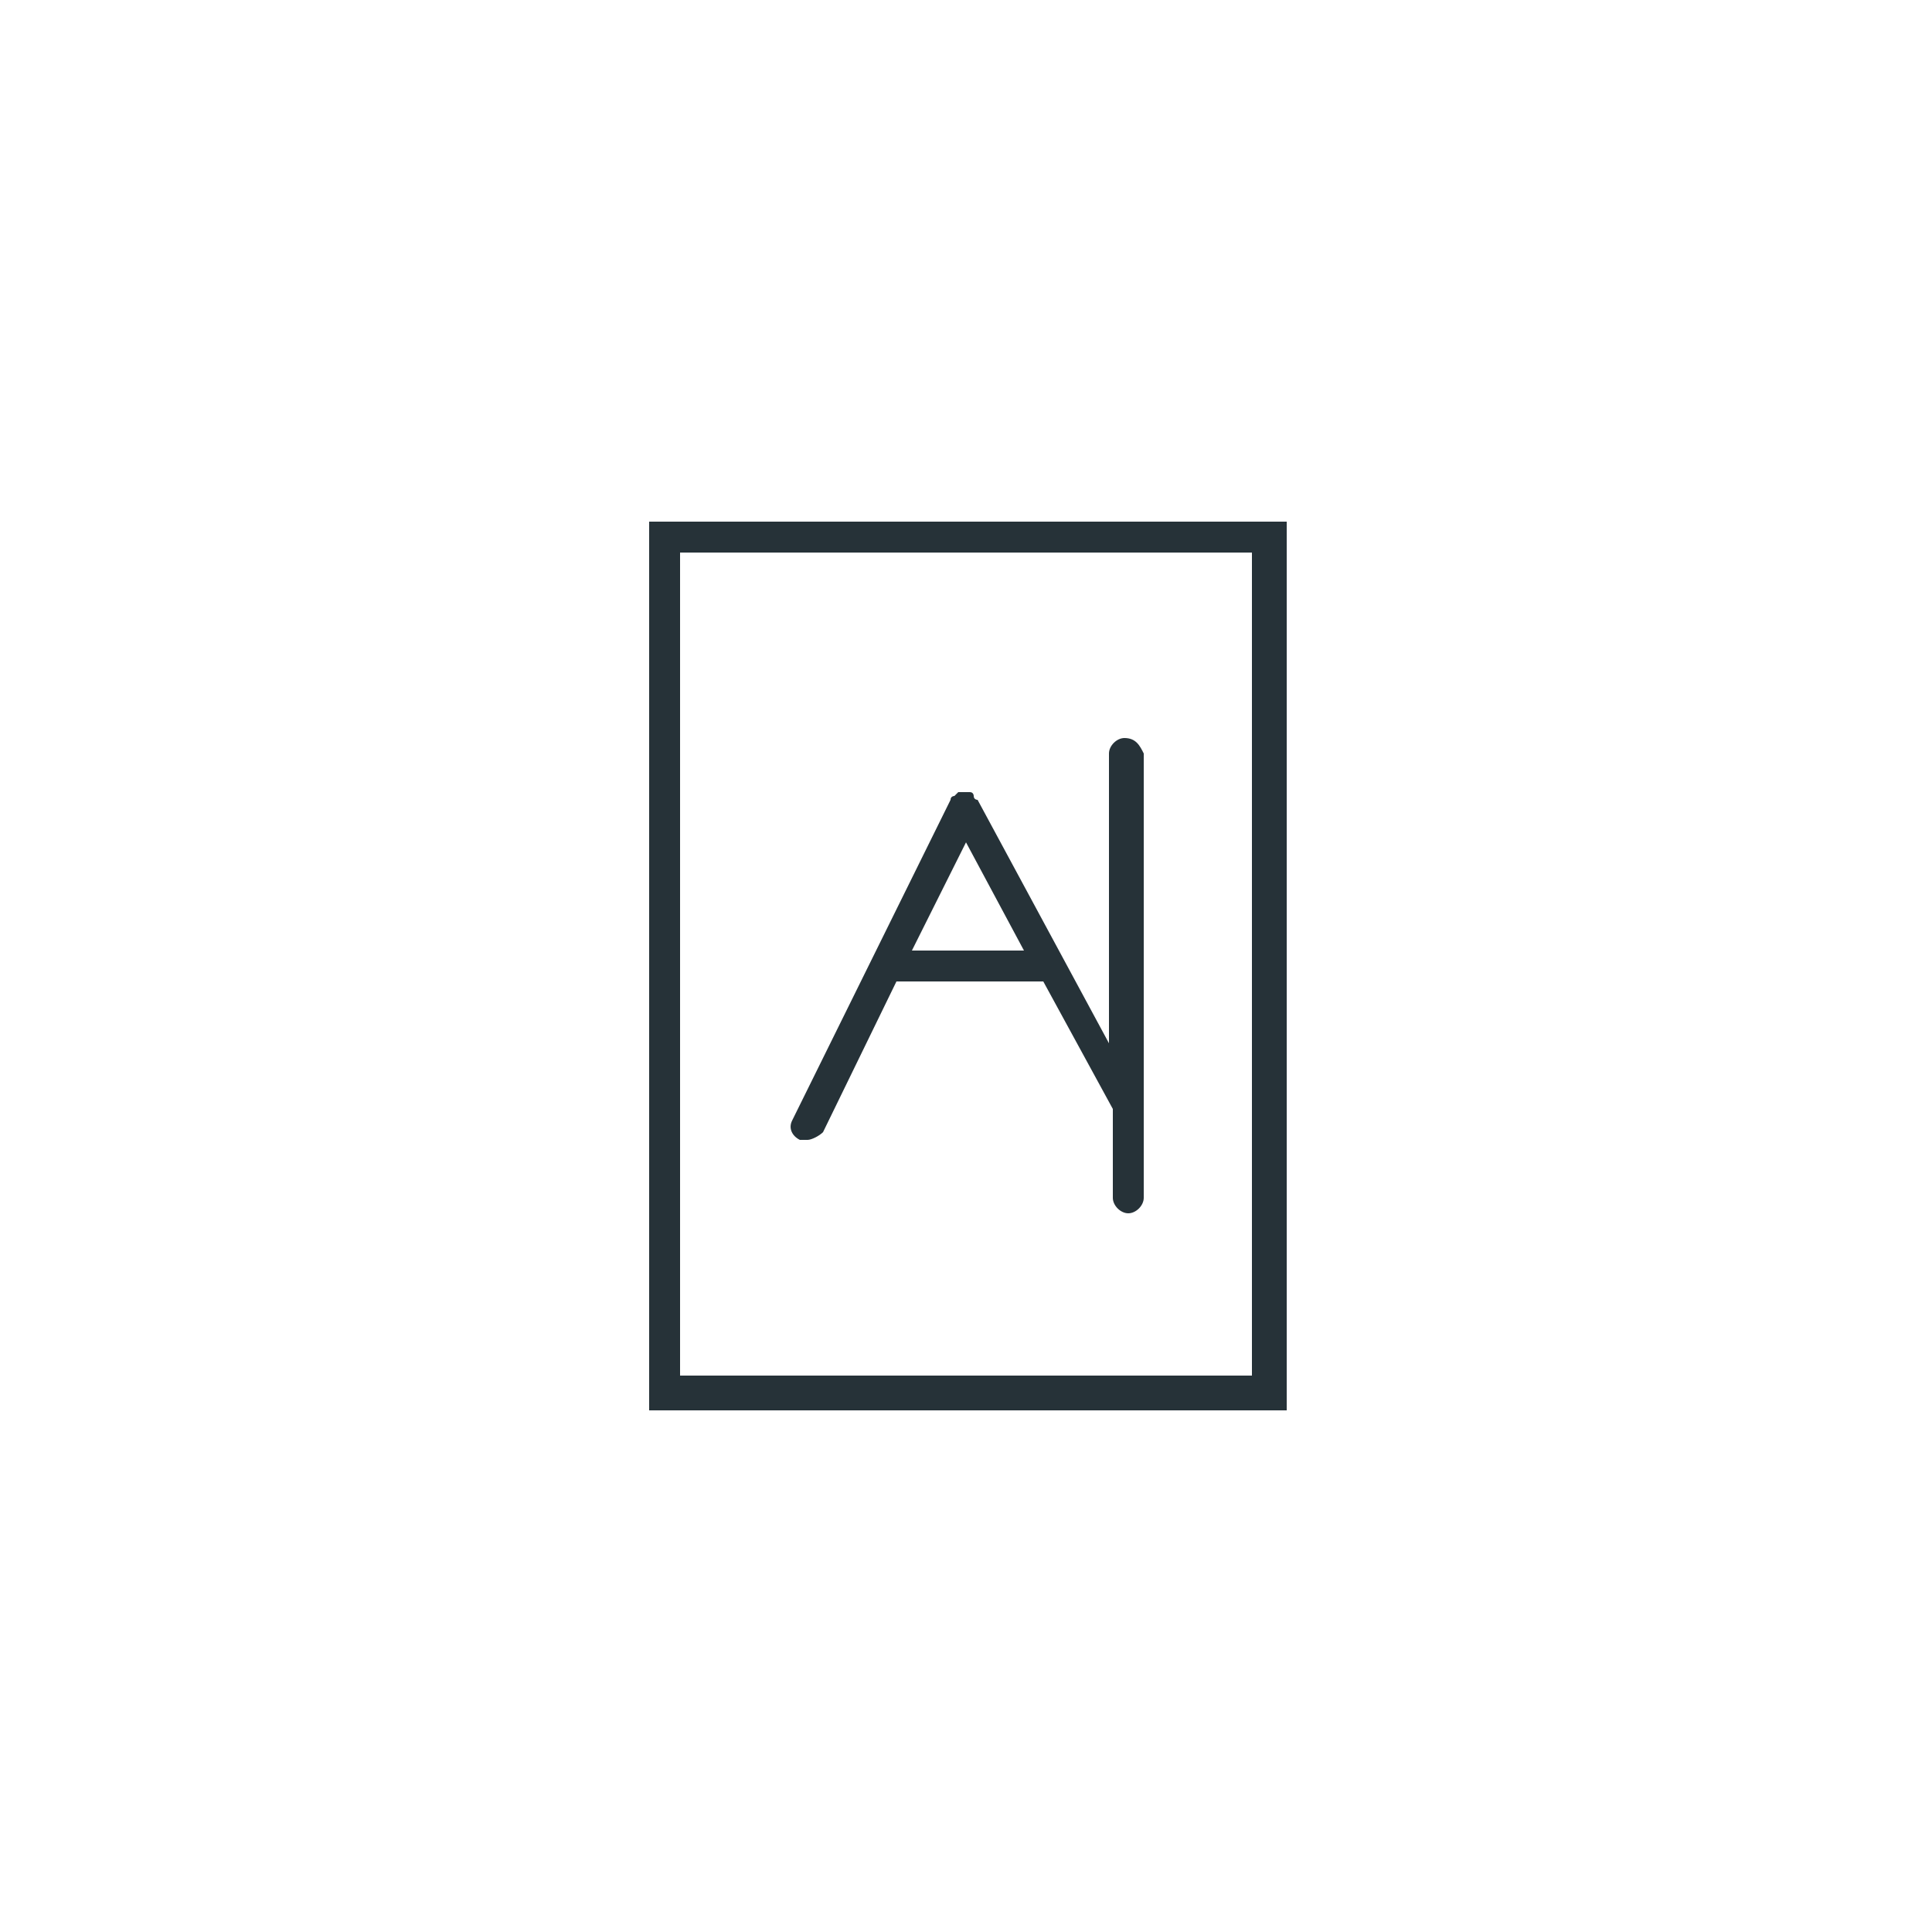 <?xml version="1.0" encoding="utf-8"?>
<!-- Generator: Adobe Illustrator 18.1.1, SVG Export Plug-In . SVG Version: 6.00 Build 0)  -->
<svg version="1.1" id="Layer_1" xmlns="http://www.w3.org/2000/svg" xmlns:xlink="http://www.w3.org/1999/xlink" x="0px" y="0px"
	 viewBox="0 0 50 50" enable-background="new 0 0 50 50" xml:space="preserve">
<g>
	<path fill="#263238" d="M16.8,36.5h16.5V13.5H16.8V36.5z M17.6,14.3h14.8v21.3H17.6V14.3z"/>
	<path fill="#263238" d="M29.1,19.1c-0.2,0-0.4,0.2-0.4,0.4V27l-3.4-6.3c0,0-0.1,0-0.1-0.1c0,0,0-0.1-0.1-0.1c0,0,0,0,0,0
		c-0.1,0-0.1,0-0.2,0c-0.1,0-0.1,0-0.1,0c0,0,0,0,0,0c0,0-0.1,0.1-0.1,0.1c0,0-0.1,0-0.1,0.1l-4.1,8.3c-0.1,0.2,0,0.4,0.2,0.5
		c0.1,0,0.1,0,0.2,0c0.1,0,0.3-0.1,0.4-0.2l1.9-3.9h3.8l1.8,3.3V31c0,0.2,0.2,0.4,0.4,0.4c0.2,0,0.4-0.2,0.4-0.4V19.5
		C29.5,19.3,29.4,19.1,29.1,19.1z M23.6,24.6l1.4-2.8l1.5,2.8H23.6z"/>
</g>
</svg>
